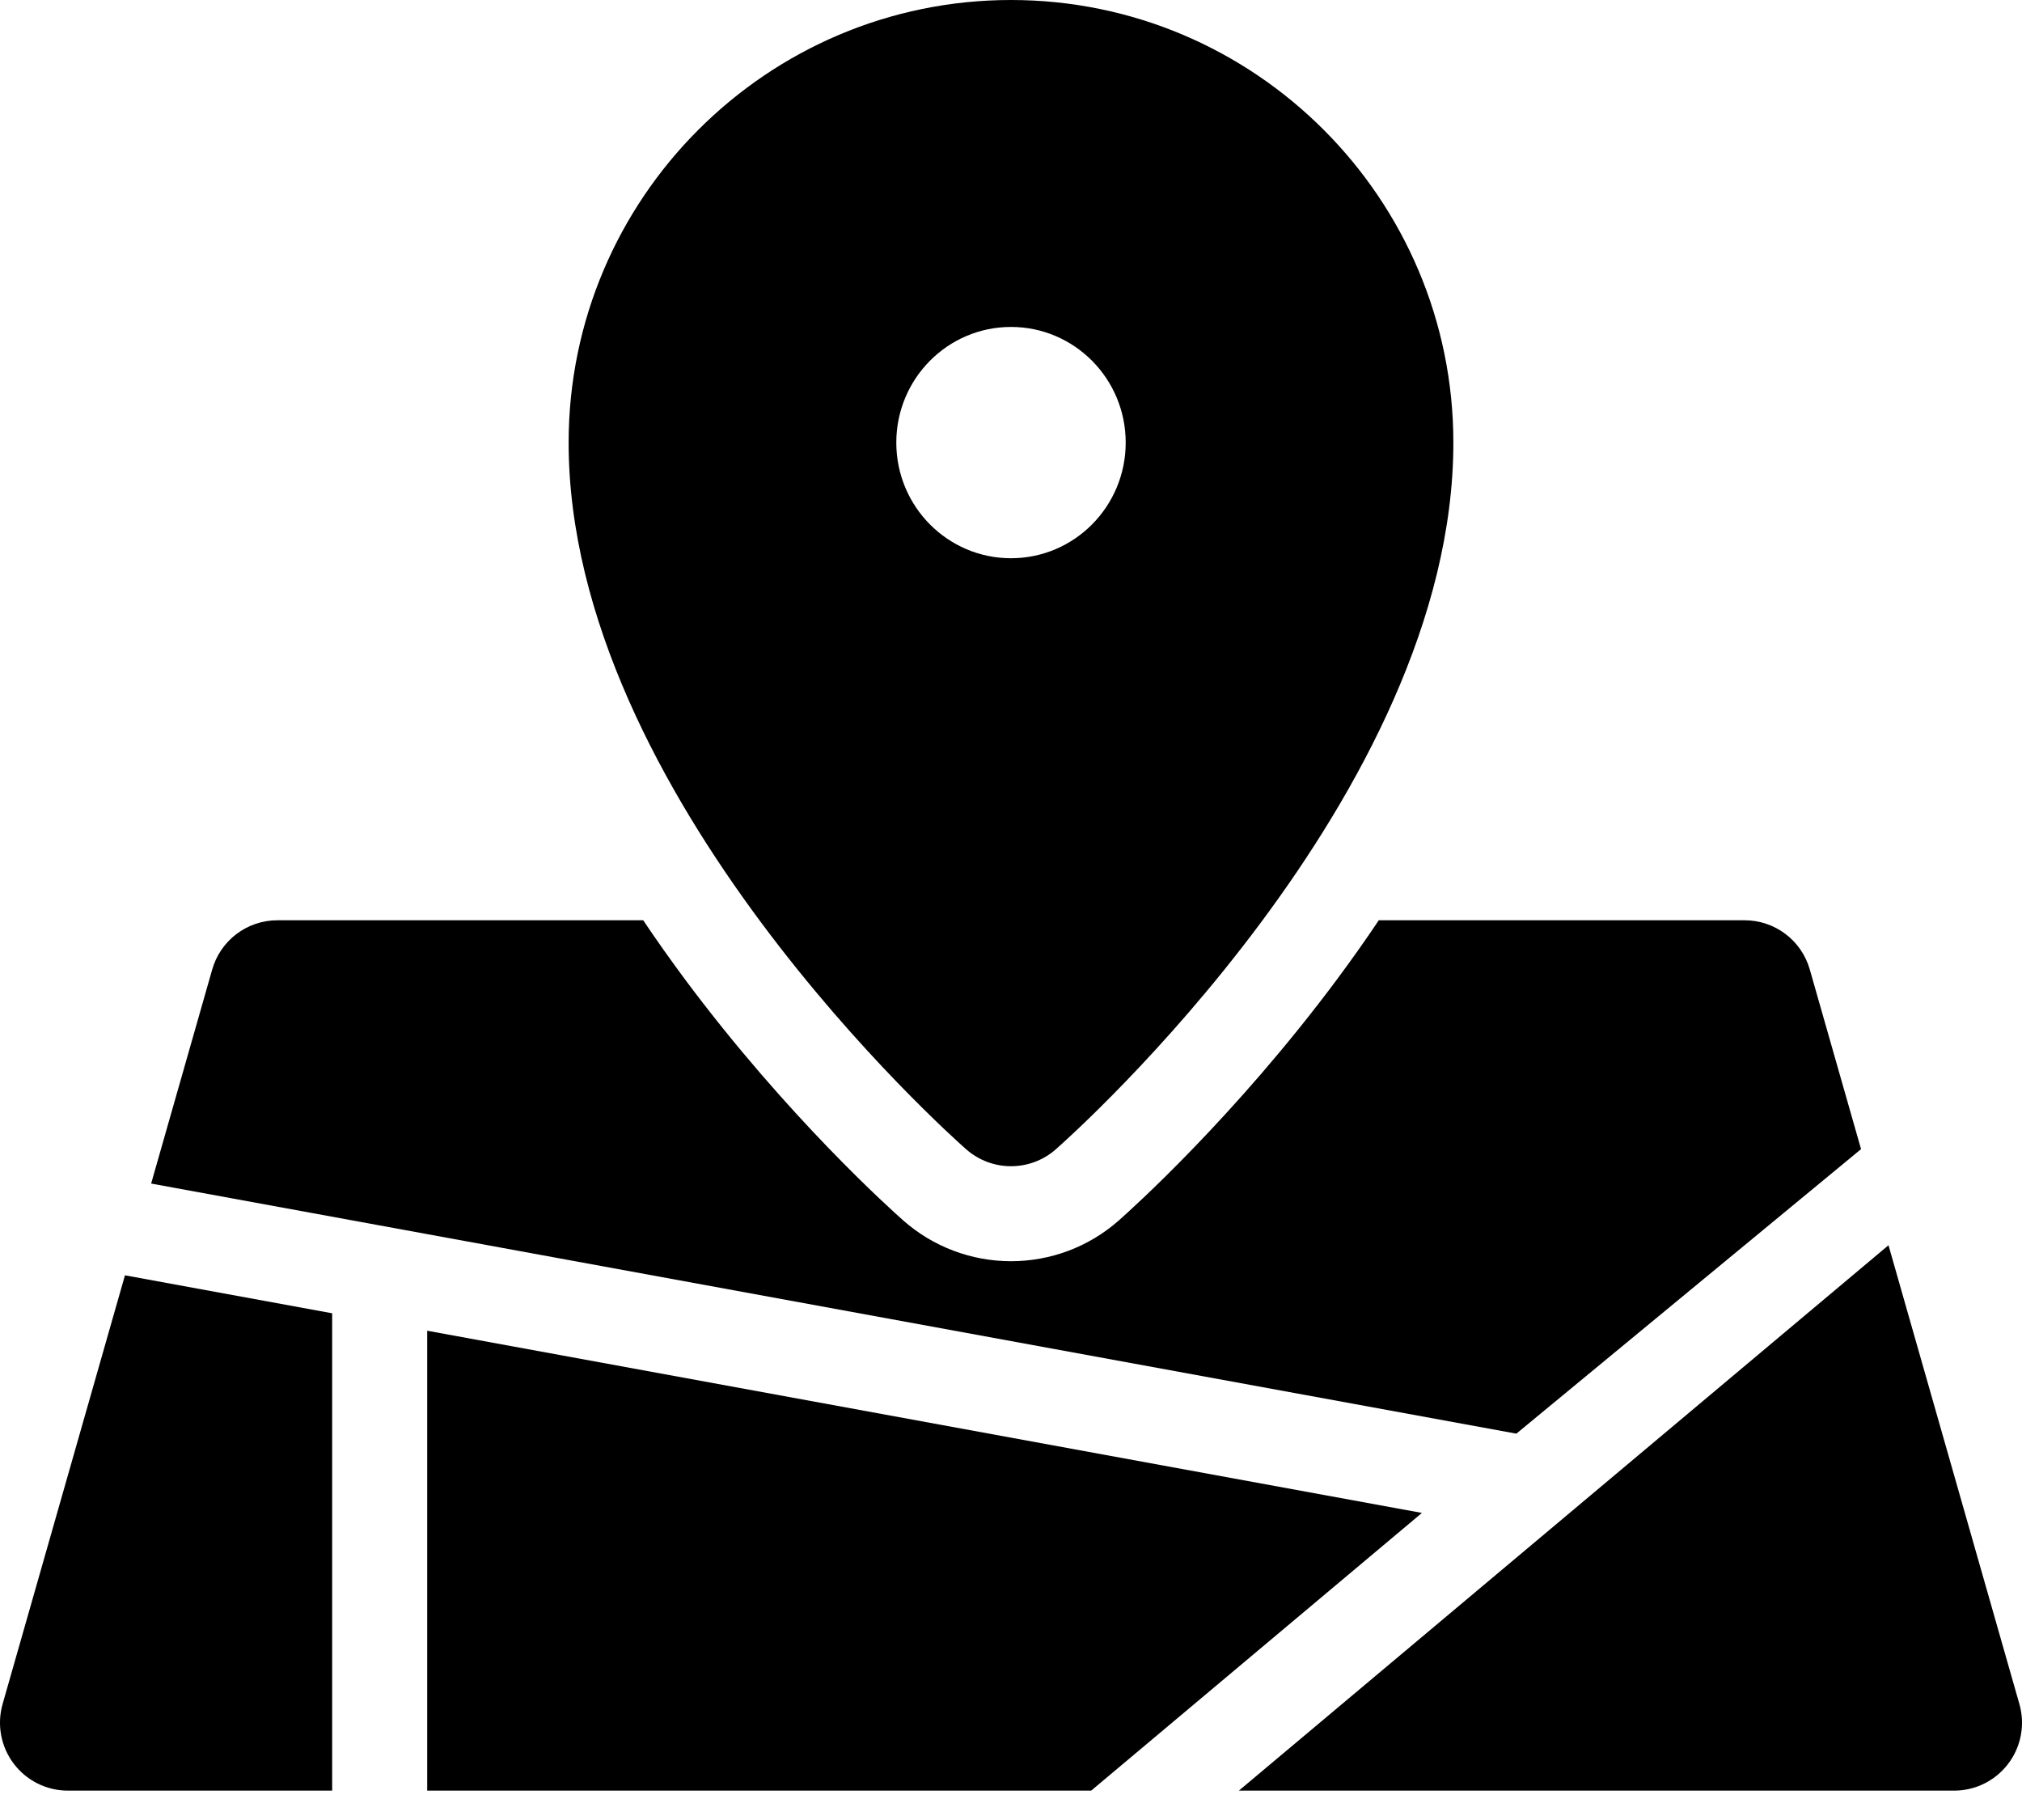 <svg width="40" height="36" viewBox="0 0 40 36" fill="none" xmlns="http://www.w3.org/2000/svg">
<path d="M19.113 22.733C19.367 22.956 19.683 23.068 20 23.068C20.317 23.068 20.634 22.956 20.887 22.733C21.209 22.451 28.751 15.727 28.751 8.755C28.751 3.927 24.826 0 20 0C15.175 0 11.249 3.927 11.249 8.755C11.249 15.727 18.792 22.451 19.113 22.733ZM20 6.467C21.253 6.467 22.269 7.491 22.269 8.755C22.269 10.018 21.253 11.042 20 11.042C18.747 11.042 17.731 10.018 17.731 8.755C17.731 7.491 18.747 6.467 20 6.467Z" fill="black"/>
<path d="M36.816 22.73L35.802 19.177C35.638 18.6 35.111 18.203 34.511 18.203H27.276C27.015 18.592 26.739 18.982 26.447 19.375C24.419 22.099 22.358 23.942 22.129 24.144C21.541 24.662 20.785 24.947 20 24.947C19.216 24.947 18.46 24.662 17.871 24.143C17.643 23.942 15.581 22.099 13.553 19.375C13.261 18.982 12.985 18.592 12.724 18.203H5.489C4.889 18.203 4.362 18.6 4.198 19.177L2.99 23.411L29.997 28.358L36.816 22.73Z" fill="black"/>
<path d="M39.949 33.708L37.359 24.631L24.508 35.419H38.658C39.079 35.419 39.476 35.221 39.729 34.885C39.983 34.549 40.064 34.113 39.949 33.708Z" fill="black"/>
<path d="M6.571 25.977L2.472 25.226L0.051 33.708C-0.064 34.113 0.017 34.549 0.271 34.885C0.524 35.221 0.921 35.419 1.342 35.419H6.571V25.977Z" fill="black"/>
<path d="M8.451 26.322V35.419H21.586L28.129 29.926L8.451 26.322Z" fill="black"/>
</svg>
